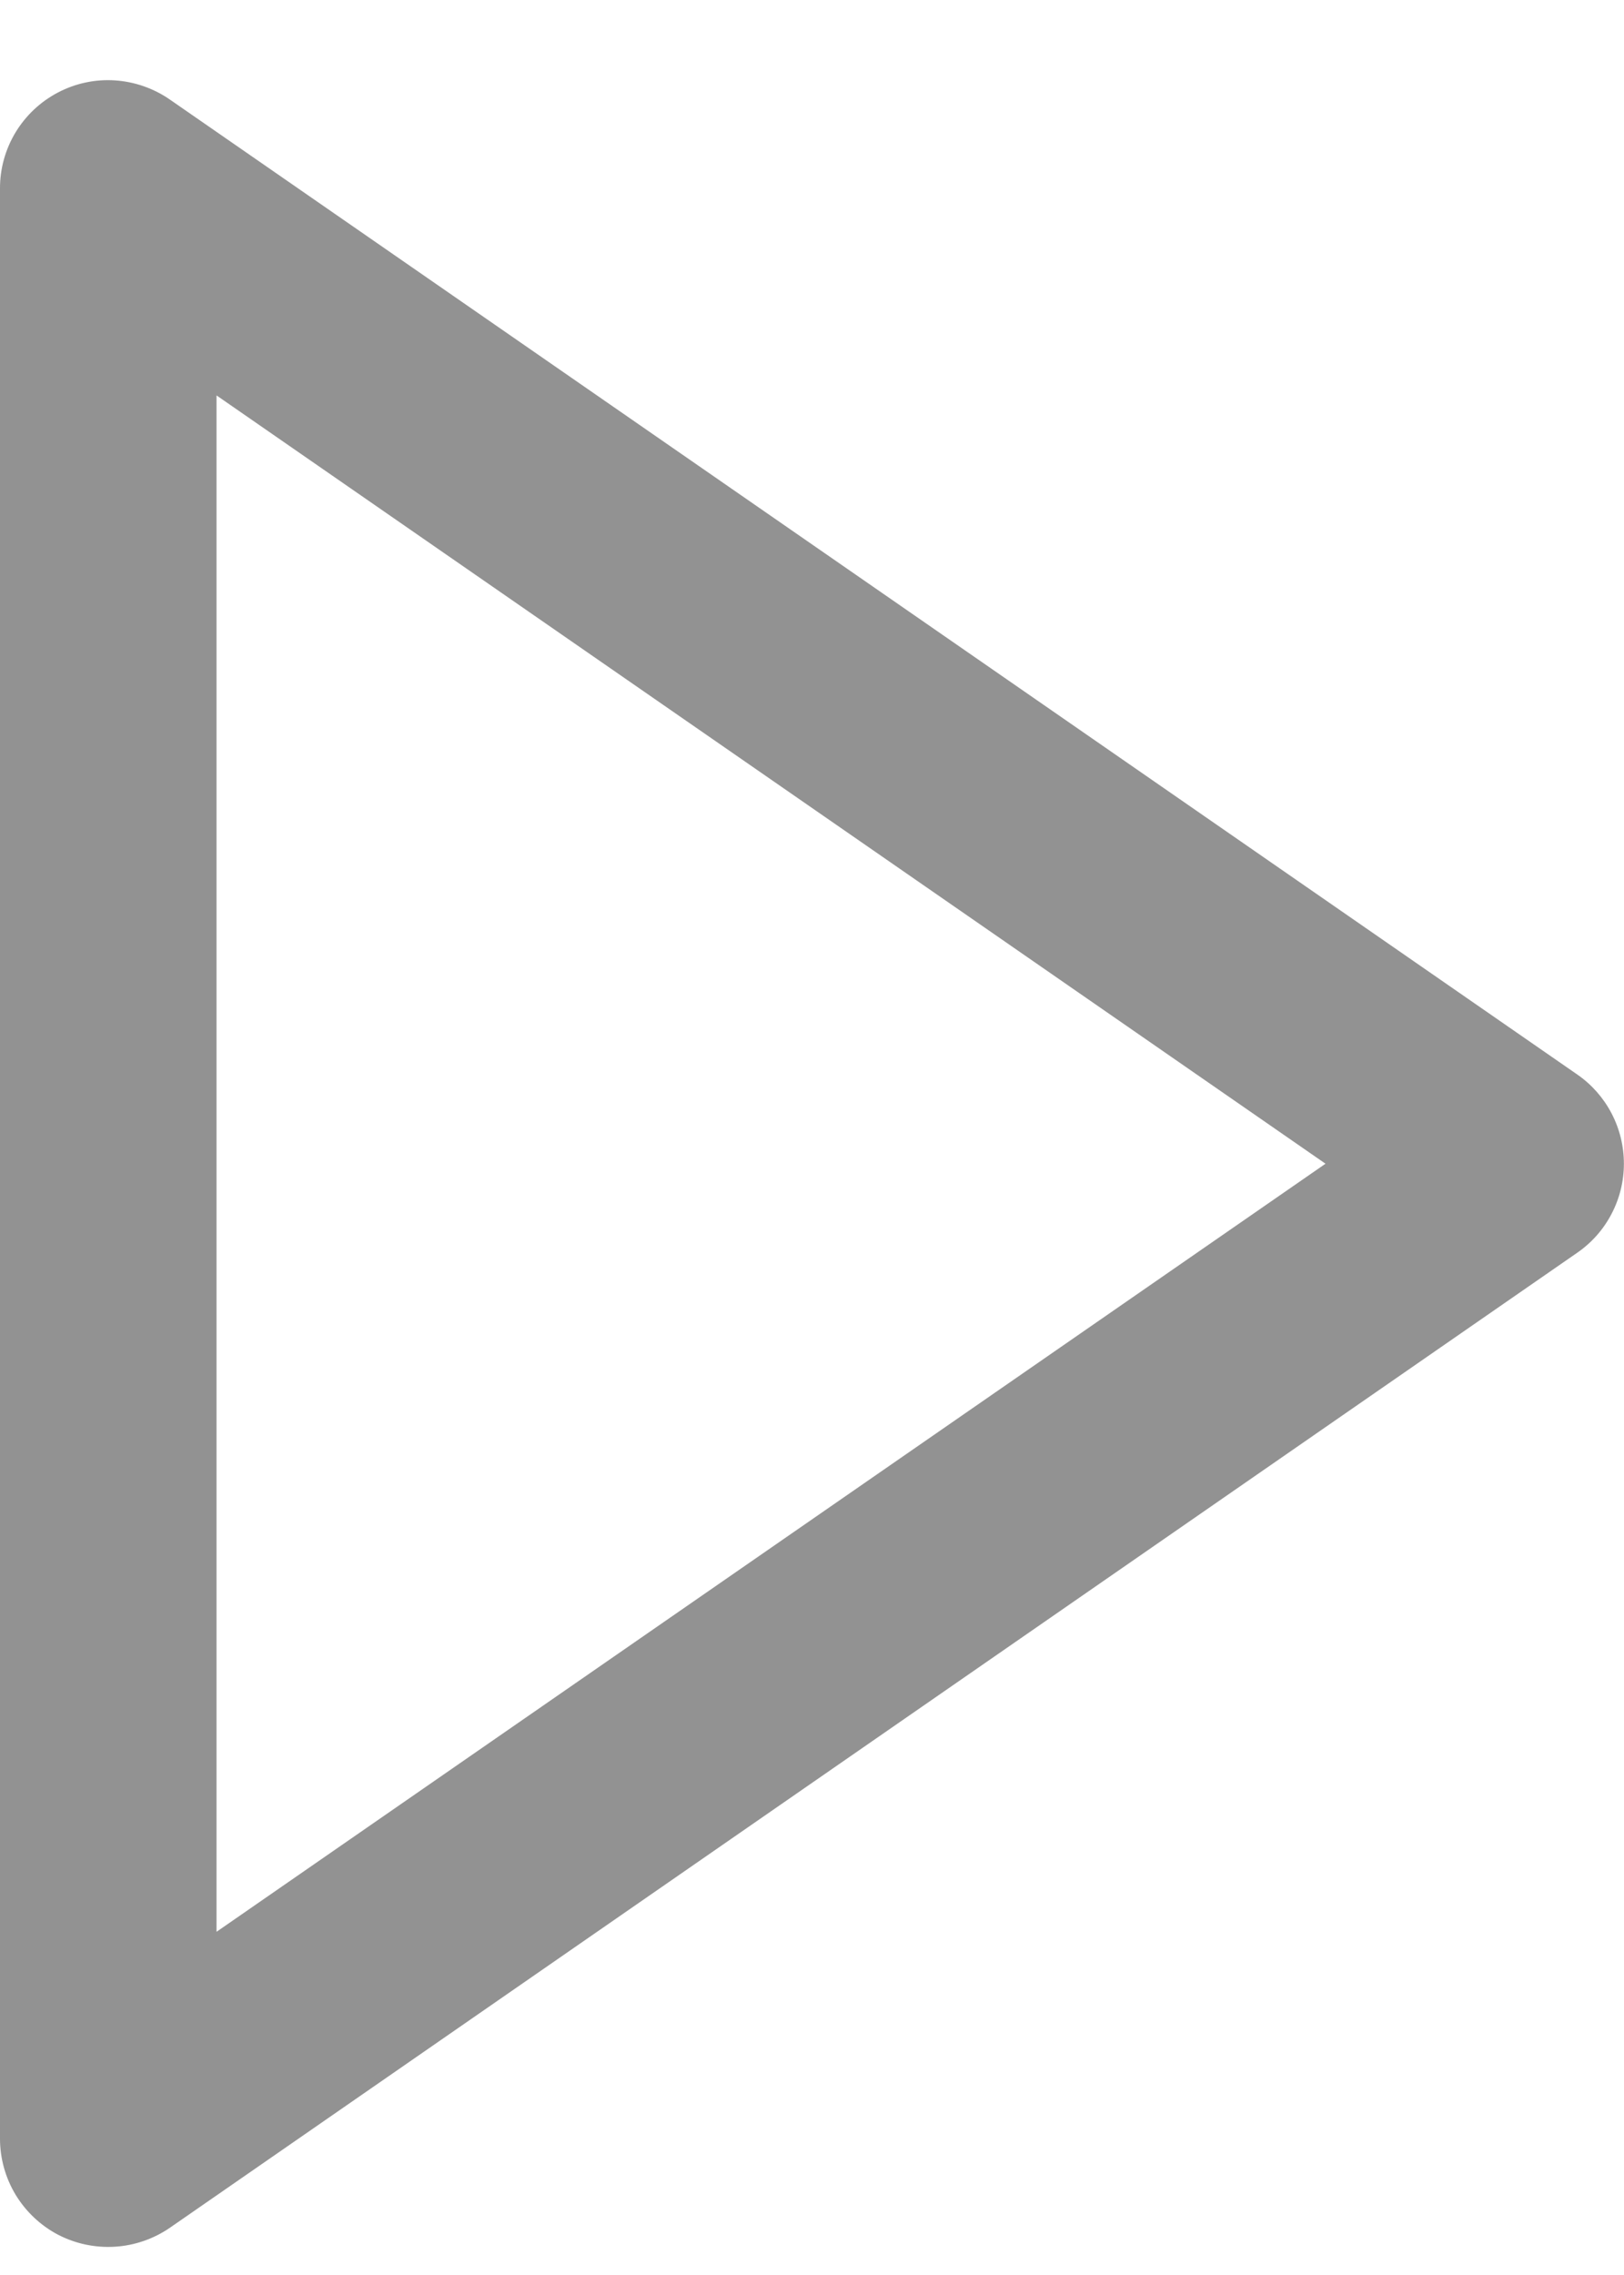 <svg width="15" height="21" viewBox="0 0 15 21" fill="none" xmlns="http://www.w3.org/2000/svg">
<path d="M0.536 20.628C0.698 20.712 0.879 20.75 1.061 20.739C1.243 20.728 1.419 20.667 1.569 20.564L14.569 11.563C14.702 11.471 14.81 11.349 14.885 11.205C14.96 11.062 14.999 10.903 14.999 10.742C14.999 10.58 14.96 10.421 14.885 10.277C14.81 10.134 14.702 10.011 14.569 9.919L1.569 0.919C1.419 0.815 1.243 0.754 1.061 0.742C0.879 0.73 0.697 0.769 0.535 0.854C0.373 0.939 0.238 1.066 0.143 1.223C0.049 1.379 -0.001 1.559 6.10981e-06 1.741V19.741C-2.39712e-05 19.924 0.05 20.103 0.144 20.259C0.239 20.415 0.374 20.543 0.536 20.628ZM2 3.65L12.243 10.742L2 17.832V3.65Z" fill="#929292"/>
</svg>
